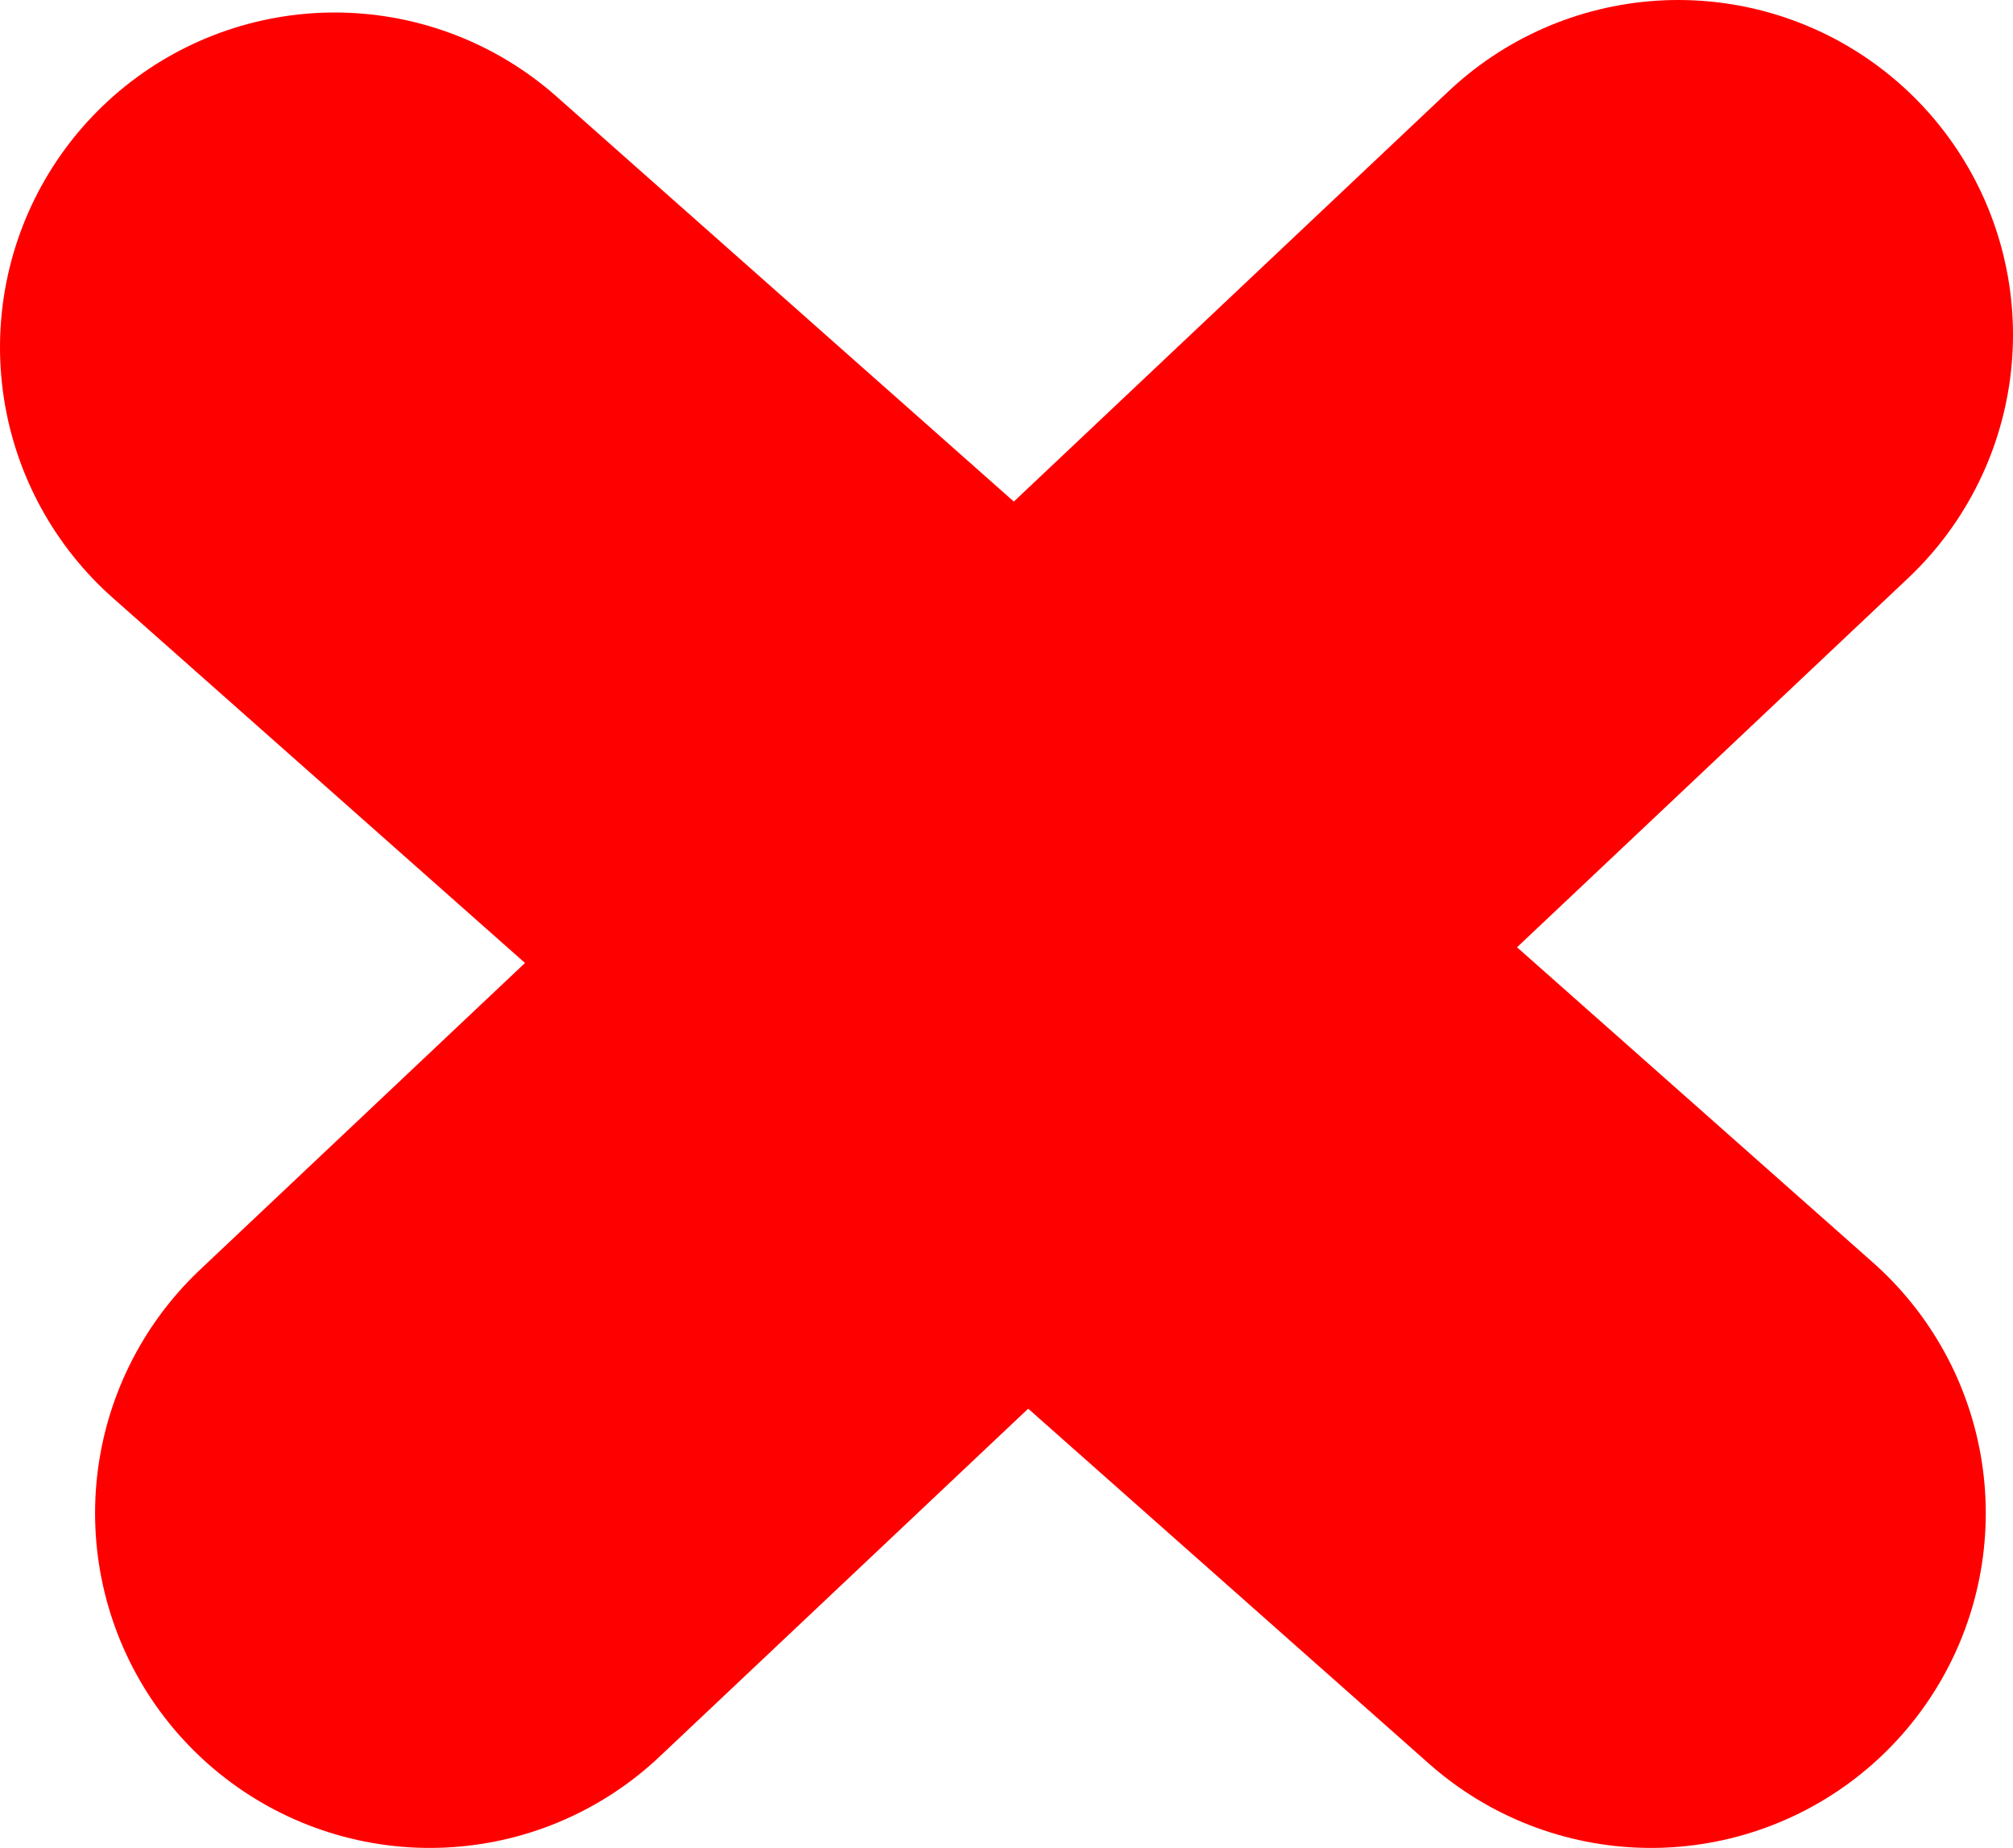<svg version="1.1" xmlns="http://www.w3.org/2000/svg" xmlns:xlink="http://www.w3.org/1999/xlink" width="4.51" height="4.14" viewBox="0,0,4.51,4.14"><g transform="translate(-237.745,-177.93)"><g data-paper-data="{&quot;isPaintingLayer&quot;:true}" fill="none" fill-rule="nonzero" stroke="#ff0000" stroke-width="1.5" stroke-linecap="round" stroke-linejoin="miter" stroke-miterlimit="10" stroke-dasharray="" stroke-dashoffset="0" style="mix-blend-mode: normal"><path d="M238.495,178.708l2.949,2.612"/><path d="M241.505,178.68l-2.797,2.64"/></g></g></svg>